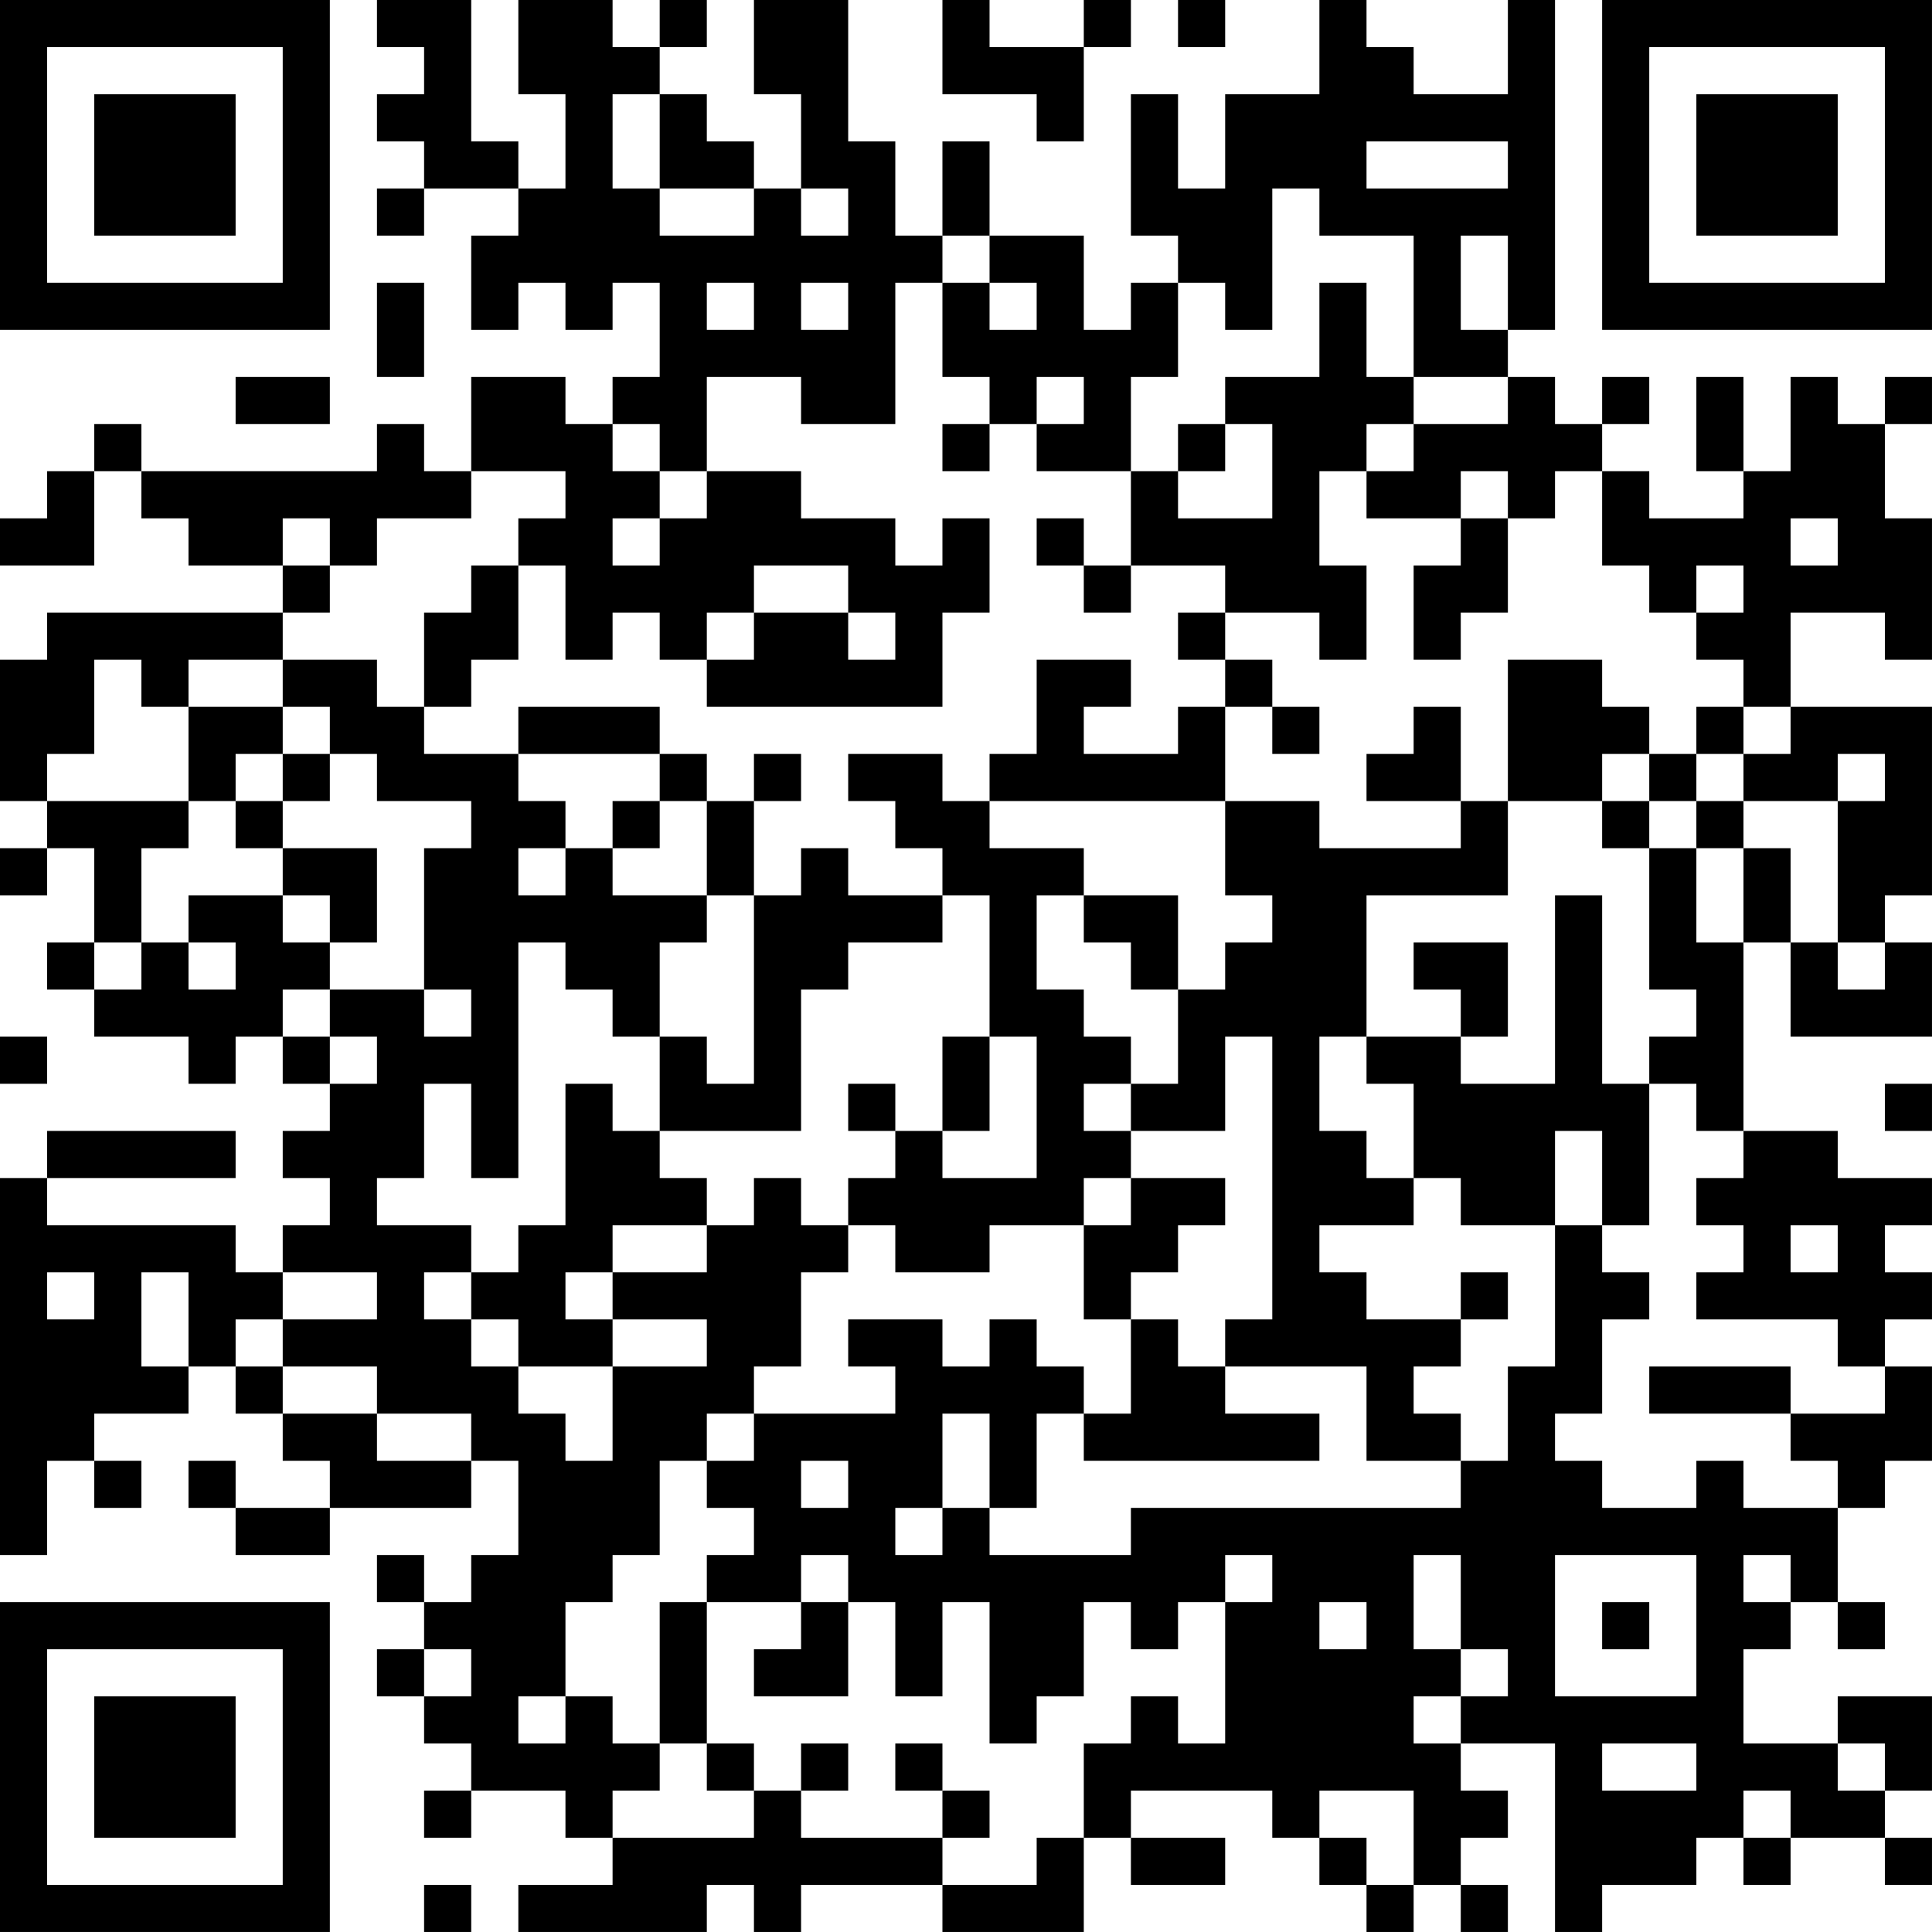 <?xml version="1.0" encoding="UTF-8"?>
<svg xmlns="http://www.w3.org/2000/svg" version="1.1" width="200" height="200" viewBox="0 0 200 200"><rect x="0" y="0" width="200" height="200" fill="#ffffff"/><g transform="scale(4.878)"><g transform="translate(0,0)"><path fill-rule="evenodd" d="M8 0L8 1L9 1L9 2L8 2L8 3L9 3L9 4L8 4L8 5L9 5L9 4L11 4L11 5L10 5L10 7L11 7L11 6L12 6L12 7L13 7L13 6L14 6L14 8L13 8L13 9L12 9L12 8L10 8L10 10L9 10L9 9L8 9L8 10L3 10L3 9L2 9L2 10L1 10L1 11L0 11L0 12L2 12L2 10L3 10L3 11L4 11L4 12L6 12L6 13L1 13L1 14L0 14L0 17L1 17L1 18L0 18L0 19L1 19L1 18L2 18L2 20L1 20L1 21L2 21L2 22L4 22L4 23L5 23L5 22L6 22L6 23L7 23L7 24L6 24L6 25L7 25L7 26L6 26L6 27L5 27L5 26L1 26L1 25L5 25L5 24L1 24L1 25L0 25L0 33L1 33L1 31L2 31L2 32L3 32L3 31L2 31L2 30L4 30L4 29L5 29L5 30L6 30L6 31L7 31L7 32L5 32L5 31L4 31L4 32L5 32L5 33L7 33L7 32L10 32L10 31L11 31L11 33L10 33L10 34L9 34L9 33L8 33L8 34L9 34L9 35L8 35L8 36L9 36L9 37L10 37L10 38L9 38L9 39L10 39L10 38L12 38L12 39L13 39L13 40L11 40L11 41L15 41L15 40L16 40L16 41L17 41L17 40L20 40L20 41L23 41L23 39L24 39L24 40L26 40L26 39L24 39L24 38L27 38L27 39L28 39L28 40L29 40L29 41L30 41L30 40L31 40L31 41L32 41L32 40L31 40L31 39L32 39L32 38L31 38L31 37L33 37L33 41L34 41L34 40L36 40L36 39L37 39L37 40L38 40L38 39L40 39L40 40L41 40L41 39L40 39L40 38L41 38L41 36L39 36L39 37L37 37L37 35L38 35L38 34L39 34L39 35L40 35L40 34L39 34L39 32L40 32L40 31L41 31L41 29L40 29L40 28L41 28L41 27L40 27L40 26L41 26L41 25L39 25L39 24L37 24L37 20L38 20L38 22L41 22L41 20L40 20L40 19L41 19L41 15L38 15L38 13L40 13L40 14L41 14L41 11L40 11L40 9L41 9L41 8L40 8L40 9L39 9L39 8L38 8L38 10L37 10L37 8L36 8L36 10L37 10L37 11L35 11L35 10L34 10L34 9L35 9L35 8L34 8L34 9L33 9L33 8L32 8L32 7L33 7L33 0L32 0L32 2L30 2L30 1L29 1L29 0L28 0L28 2L26 2L26 4L25 4L25 2L24 2L24 5L25 5L25 6L24 6L24 7L23 7L23 5L21 5L21 3L20 3L20 5L19 5L19 3L18 3L18 0L16 0L16 2L17 2L17 4L16 4L16 3L15 3L15 2L14 2L14 1L15 1L15 0L14 0L14 1L13 1L13 0L11 0L11 2L12 2L12 4L11 4L11 3L10 3L10 0ZM20 0L20 2L22 2L22 3L23 3L23 1L24 1L24 0L23 0L23 1L21 1L21 0ZM25 0L25 1L26 1L26 0ZM13 2L13 4L14 4L14 5L16 5L16 4L14 4L14 2ZM29 3L29 4L32 4L32 3ZM17 4L17 5L18 5L18 4ZM27 4L27 7L26 7L26 6L25 6L25 8L24 8L24 10L22 10L22 9L23 9L23 8L22 8L22 9L21 9L21 8L20 8L20 6L21 6L21 7L22 7L22 6L21 6L21 5L20 5L20 6L19 6L19 9L17 9L17 8L15 8L15 10L14 10L14 9L13 9L13 10L14 10L14 11L13 11L13 12L14 12L14 11L15 11L15 10L17 10L17 11L19 11L19 12L20 12L20 11L21 11L21 13L20 13L20 15L15 15L15 14L16 14L16 13L18 13L18 14L19 14L19 13L18 13L18 12L16 12L16 13L15 13L15 14L14 14L14 13L13 13L13 14L12 14L12 12L11 12L11 11L12 11L12 10L10 10L10 11L8 11L8 12L7 12L7 11L6 11L6 12L7 12L7 13L6 13L6 14L4 14L4 15L3 15L3 14L2 14L2 16L1 16L1 17L4 17L4 18L3 18L3 20L2 20L2 21L3 21L3 20L4 20L4 21L5 21L5 20L4 20L4 19L6 19L6 20L7 20L7 21L6 21L6 22L7 22L7 23L8 23L8 22L7 22L7 21L9 21L9 22L10 22L10 21L9 21L9 18L10 18L10 17L8 17L8 16L7 16L7 15L6 15L6 14L8 14L8 15L9 15L9 16L11 16L11 17L12 17L12 18L11 18L11 19L12 19L12 18L13 18L13 19L15 19L15 20L14 20L14 22L13 22L13 21L12 21L12 20L11 20L11 25L10 25L10 23L9 23L9 25L8 25L8 26L10 26L10 27L9 27L9 28L10 28L10 29L11 29L11 30L12 30L12 31L13 31L13 29L15 29L15 28L13 28L13 27L15 27L15 26L16 26L16 25L17 25L17 26L18 26L18 27L17 27L17 29L16 29L16 30L15 30L15 31L14 31L14 33L13 33L13 34L12 34L12 36L11 36L11 37L12 37L12 36L13 36L13 37L14 37L14 38L13 38L13 39L16 39L16 38L17 38L17 39L20 39L20 40L22 40L22 39L23 39L23 37L24 37L24 36L25 36L25 37L26 37L26 34L27 34L27 33L26 33L26 34L25 34L25 35L24 35L24 34L23 34L23 36L22 36L22 37L21 37L21 34L20 34L20 36L19 36L19 34L18 34L18 33L17 33L17 34L15 34L15 33L16 33L16 32L15 32L15 31L16 31L16 30L19 30L19 29L18 29L18 28L20 28L20 29L21 29L21 28L22 28L22 29L23 29L23 30L22 30L22 32L21 32L21 30L20 30L20 32L19 32L19 33L20 33L20 32L21 32L21 33L24 33L24 32L31 32L31 31L32 31L32 29L33 29L33 26L34 26L34 27L35 27L35 28L34 28L34 30L33 30L33 31L34 31L34 32L36 32L36 31L37 31L37 32L39 32L39 31L38 31L38 30L40 30L40 29L39 29L39 28L36 28L36 27L37 27L37 26L36 26L36 25L37 25L37 24L36 24L36 23L35 23L35 22L36 22L36 21L35 21L35 18L36 18L36 20L37 20L37 18L38 18L38 20L39 20L39 21L40 21L40 20L39 20L39 17L40 17L40 16L39 16L39 17L37 17L37 16L38 16L38 15L37 15L37 14L36 14L36 13L37 13L37 12L36 12L36 13L35 13L35 12L34 12L34 10L33 10L33 11L32 11L32 10L31 10L31 11L29 11L29 10L30 10L30 9L32 9L32 8L30 8L30 5L28 5L28 4ZM31 5L31 7L32 7L32 5ZM8 6L8 8L9 8L9 6ZM15 6L15 7L16 7L16 6ZM17 6L17 7L18 7L18 6ZM28 6L28 8L26 8L26 9L25 9L25 10L24 10L24 12L23 12L23 11L22 11L22 12L23 12L23 13L24 13L24 12L26 12L26 13L25 13L25 14L26 14L26 15L25 15L25 16L23 16L23 15L24 15L24 14L22 14L22 16L21 16L21 17L20 17L20 16L18 16L18 17L19 17L19 18L20 18L20 19L18 19L18 18L17 18L17 19L16 19L16 17L17 17L17 16L16 16L16 17L15 17L15 16L14 16L14 15L11 15L11 16L14 16L14 17L13 17L13 18L14 18L14 17L15 17L15 19L16 19L16 23L15 23L15 22L14 22L14 24L13 24L13 23L12 23L12 26L11 26L11 27L10 27L10 28L11 28L11 29L13 29L13 28L12 28L12 27L13 27L13 26L15 26L15 25L14 25L14 24L17 24L17 21L18 21L18 20L20 20L20 19L21 19L21 22L20 22L20 24L19 24L19 23L18 23L18 24L19 24L19 25L18 25L18 26L19 26L19 27L21 27L21 26L23 26L23 28L24 28L24 30L23 30L23 31L28 31L28 30L26 30L26 29L29 29L29 31L31 31L31 30L30 30L30 29L31 29L31 28L32 28L32 27L31 27L31 28L29 28L29 27L28 27L28 26L30 26L30 25L31 25L31 26L33 26L33 24L34 24L34 26L35 26L35 23L34 23L34 19L33 19L33 23L31 23L31 22L32 22L32 20L30 20L30 21L31 21L31 22L29 22L29 19L32 19L32 17L34 17L34 18L35 18L35 17L36 17L36 18L37 18L37 17L36 17L36 16L37 16L37 15L36 15L36 16L35 16L35 15L34 15L34 14L32 14L32 17L31 17L31 15L30 15L30 16L29 16L29 17L31 17L31 18L28 18L28 17L26 17L26 15L27 15L27 16L28 16L28 15L27 15L27 14L26 14L26 13L28 13L28 14L29 14L29 12L28 12L28 10L29 10L29 9L30 9L30 8L29 8L29 6ZM5 8L5 9L7 9L7 8ZM20 9L20 10L21 10L21 9ZM26 9L26 10L25 10L25 11L27 11L27 9ZM31 11L31 12L30 12L30 14L31 14L31 13L32 13L32 11ZM38 11L38 12L39 12L39 11ZM10 12L10 13L9 13L9 15L10 15L10 14L11 14L11 12ZM4 15L4 17L5 17L5 18L6 18L6 19L7 19L7 20L8 20L8 18L6 18L6 17L7 17L7 16L6 16L6 15ZM5 16L5 17L6 17L6 16ZM34 16L34 17L35 17L35 16ZM21 17L21 18L23 18L23 19L22 19L22 21L23 21L23 22L24 22L24 23L23 23L23 24L24 24L24 25L23 25L23 26L24 26L24 25L26 25L26 26L25 26L25 27L24 27L24 28L25 28L25 29L26 29L26 28L27 28L27 22L26 22L26 24L24 24L24 23L25 23L25 21L26 21L26 20L27 20L27 19L26 19L26 17ZM23 19L23 20L24 20L24 21L25 21L25 19ZM0 22L0 23L1 23L1 22ZM21 22L21 24L20 24L20 25L22 25L22 22ZM28 22L28 24L29 24L29 25L30 25L30 23L29 23L29 22ZM40 23L40 24L41 24L41 23ZM38 26L38 27L39 27L39 26ZM1 27L1 28L2 28L2 27ZM3 27L3 29L4 29L4 27ZM6 27L6 28L5 28L5 29L6 29L6 30L8 30L8 31L10 31L10 30L8 30L8 29L6 29L6 28L8 28L8 27ZM35 29L35 30L38 30L38 29ZM17 31L17 32L18 32L18 31ZM30 33L30 35L31 35L31 36L30 36L30 37L31 37L31 36L32 36L32 35L31 35L31 33ZM33 33L33 36L36 36L36 33ZM37 33L37 34L38 34L38 33ZM14 34L14 37L15 37L15 38L16 38L16 37L15 37L15 34ZM17 34L17 35L16 35L16 36L18 36L18 34ZM28 34L28 35L29 35L29 34ZM34 34L34 35L35 35L35 34ZM9 35L9 36L10 36L10 35ZM17 37L17 38L18 38L18 37ZM19 37L19 38L20 38L20 39L21 39L21 38L20 38L20 37ZM34 37L34 38L36 38L36 37ZM39 37L39 38L40 38L40 37ZM28 38L28 39L29 39L29 40L30 40L30 38ZM37 38L37 39L38 39L38 38ZM9 40L9 41L10 41L10 40ZM0 0L0 7L7 7L7 0ZM1 1L1 6L6 6L6 1ZM2 2L2 5L5 5L5 2ZM34 0L34 7L41 7L41 0ZM35 1L35 6L40 6L40 1ZM36 2L36 5L39 5L39 2ZM0 34L0 41L7 41L7 34ZM1 35L1 40L6 40L6 35ZM2 36L2 39L5 39L5 36Z" fill="#000000"/></g></g></svg>
